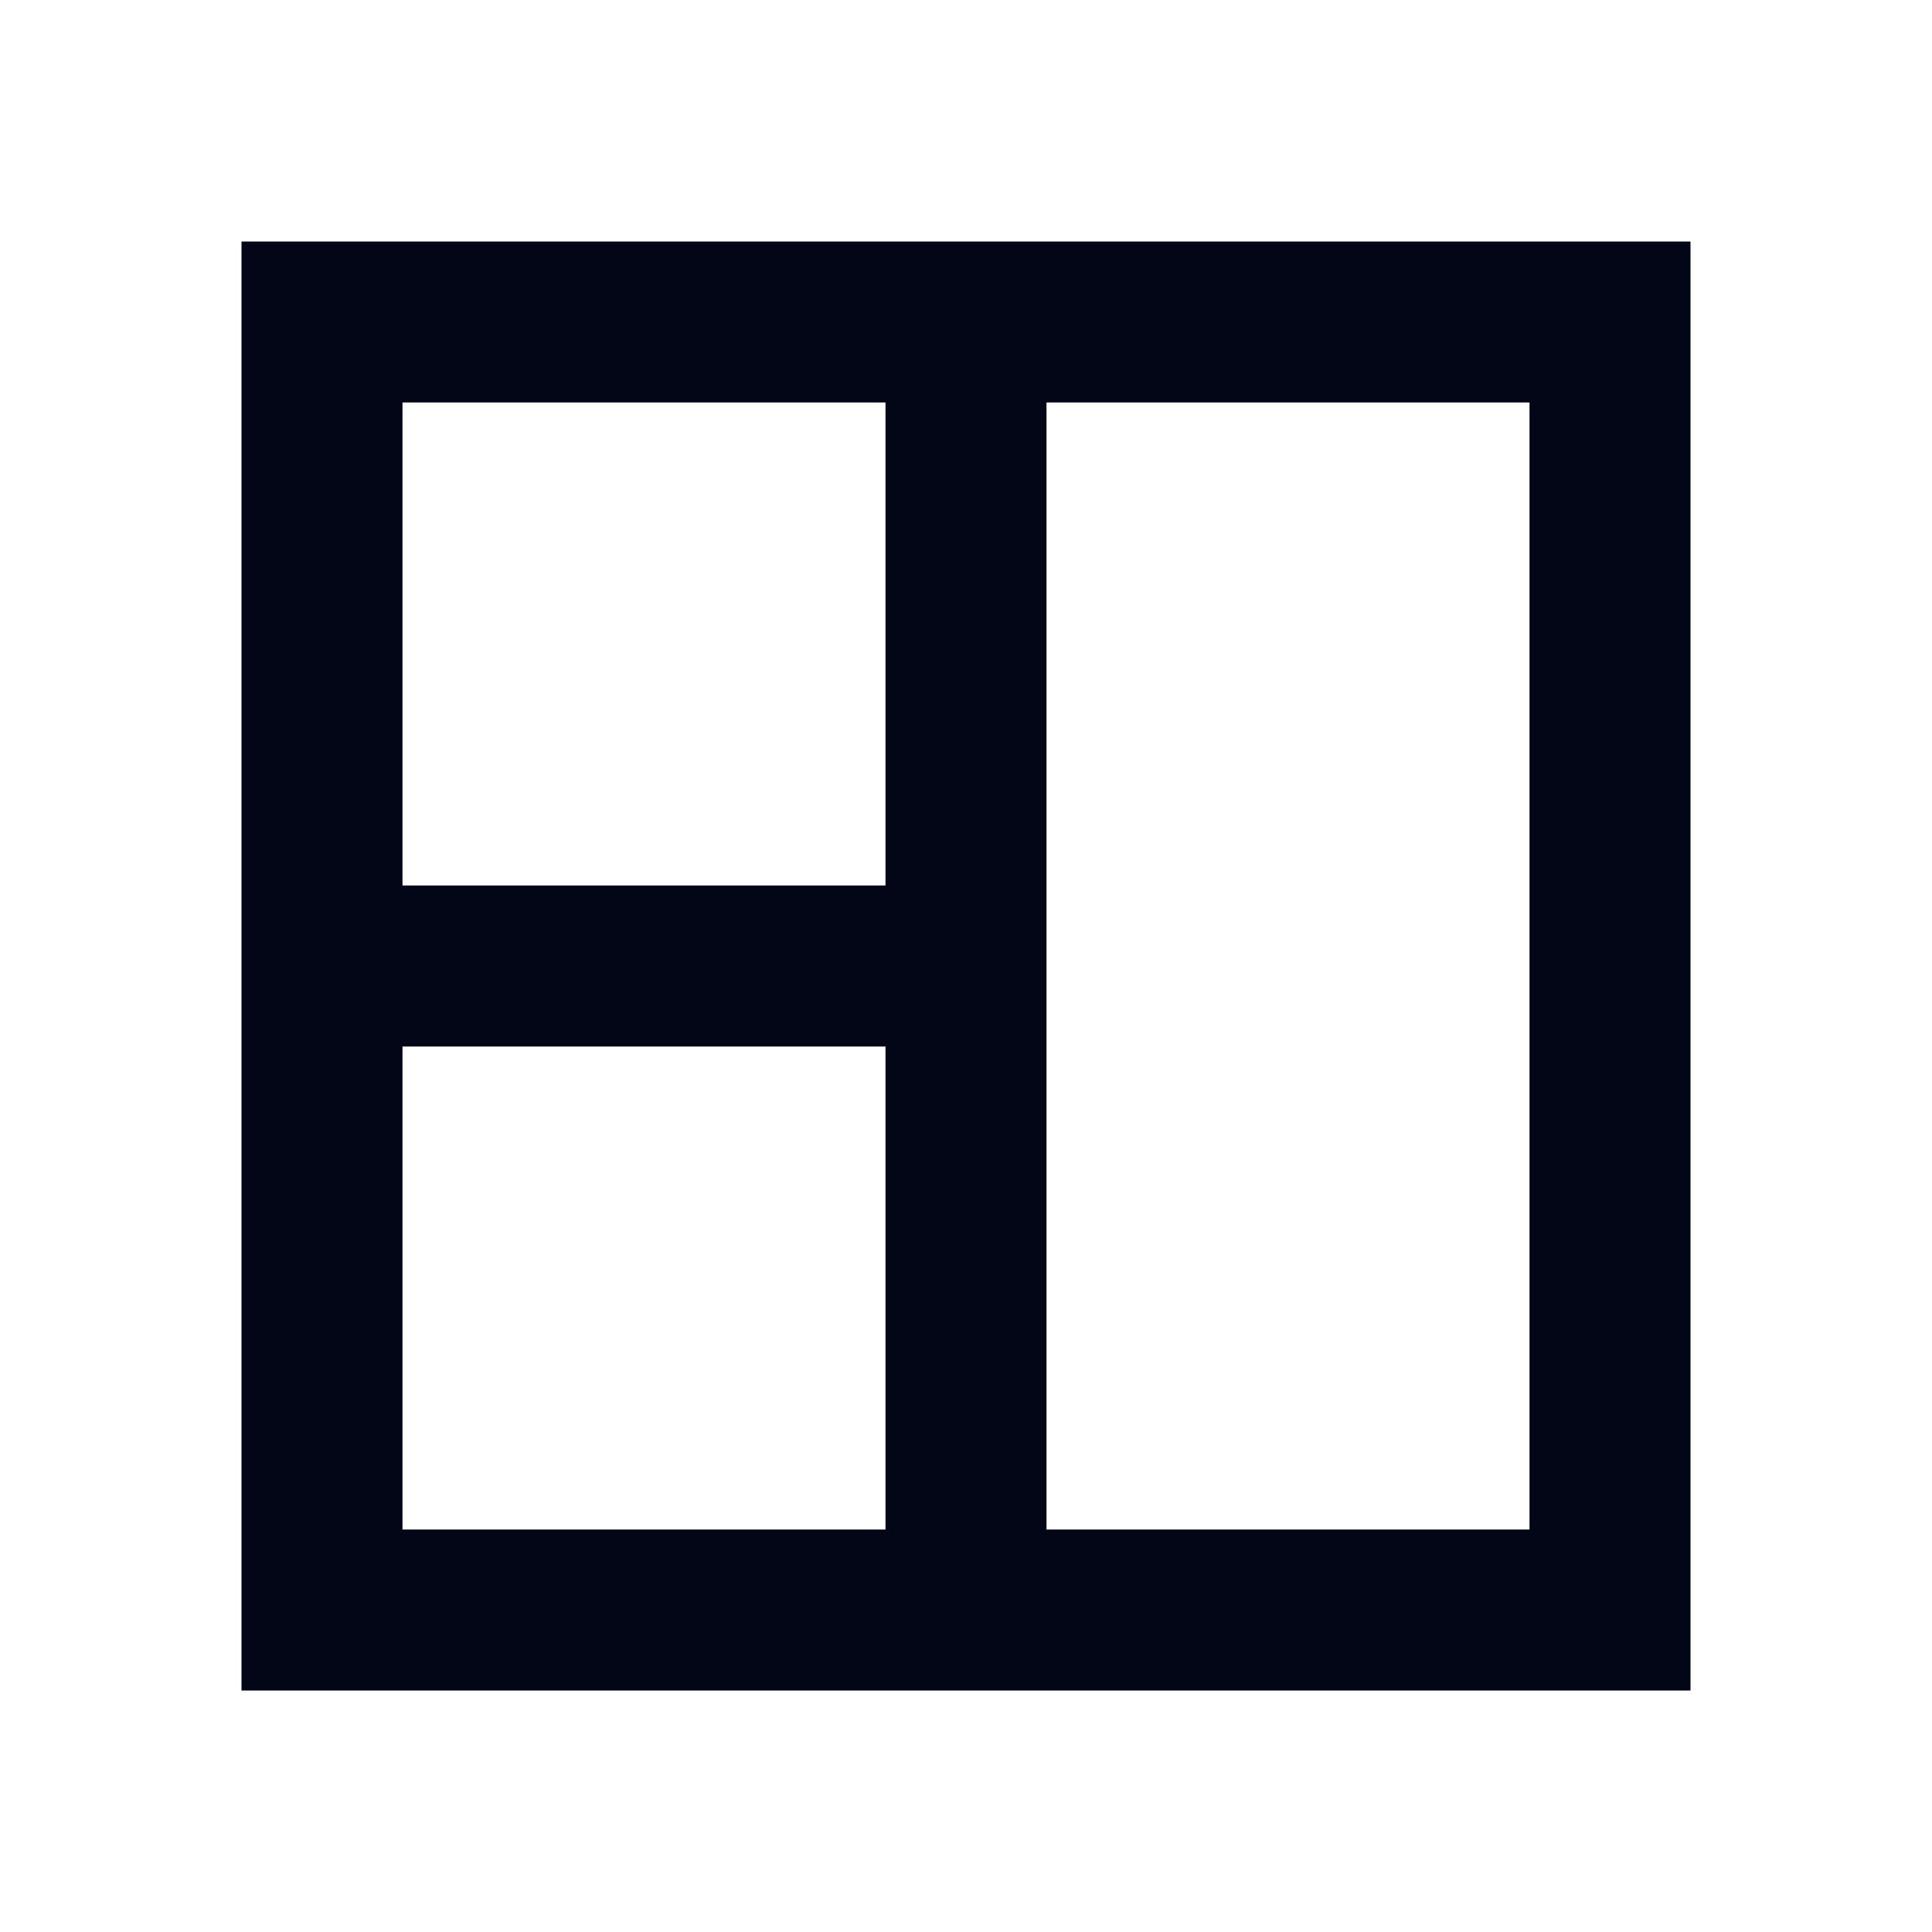 <svg width="24" height="24" viewBox="0 0 24 24" fill="none" xmlns="http://www.w3.org/2000/svg">
<path d="M21 3V21C15 21 9 21 3 21V3C9 3 15 3 21 3ZM11 13H5V19H11V13ZM13 19H19V5H13V19ZM11 5H5V11H11V5Z" fill="#020617"/>
</svg>
